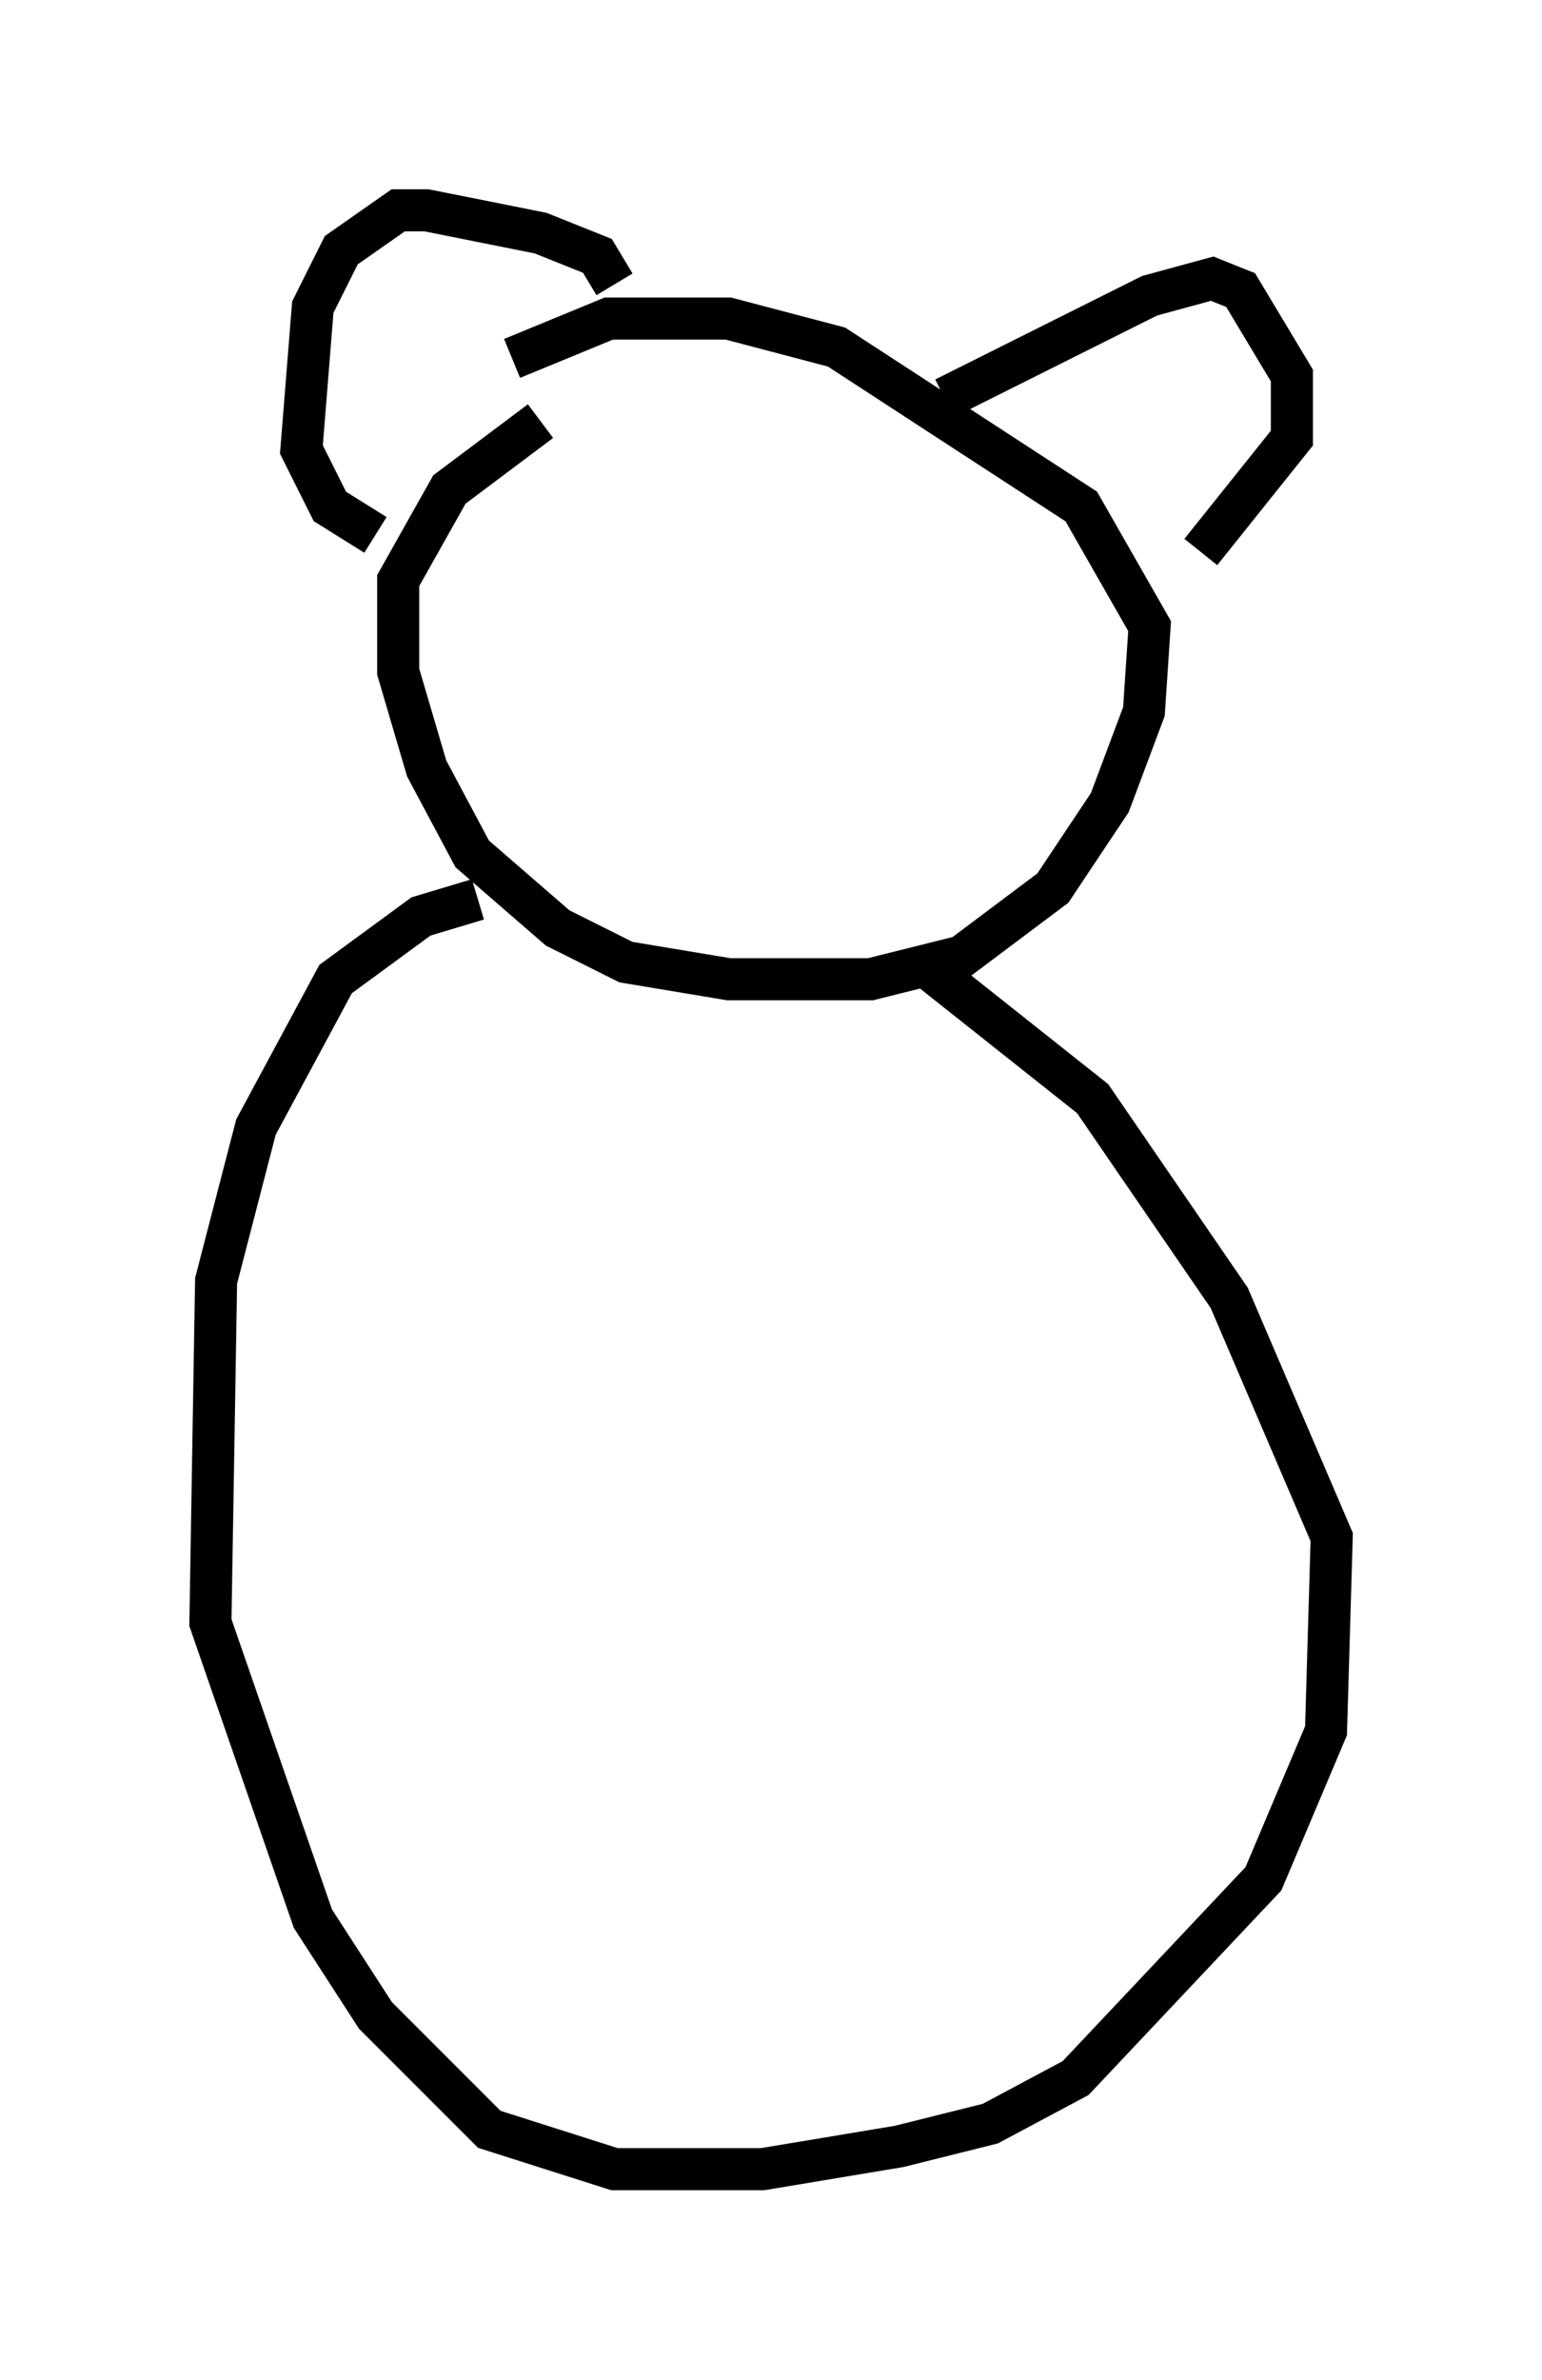 <?xml version="1.0" encoding="utf-8" ?>
<svg baseProfile="full" height="56.549" version="1.1" width="36.657" xmlns="http://www.w3.org/2000/svg" xmlns:ev="http://www.w3.org/2001/xml-events" xmlns:xlink="http://www.w3.org/1999/xlink"><defs /><rect fill="white" height="56.549" width="36.657" x="0" y="0" /><path d="M14.202, 9.736 m-1.353, 0.271 l-2.165, 1.624 -1.218, 2.165 l0.0, 2.165 0.677, 2.3 l1.083, 2.03 2.03, 1.759 l1.624, 0.812 2.436, 0.406 l3.383, 0.0 2.165, -0.541 l2.165, -1.624 1.353, -2.03 l0.812, -2.165 0.135, -2.03 l-1.624, -2.842 -5.819, -3.789 l-2.571, -0.677 -2.842, 0.0 l-2.3, 0.947 m10.284, 0.947 l4.871, -2.436 1.488, -0.406 l0.677, 0.271 1.218, 2.03 l0.0, 1.488 -2.165, 2.706 m-13.938, -6.36 l-0.406, -0.677 -1.353, -0.541 l-2.706, -0.541 -0.677, 0.0 l-1.353, 0.947 -0.677, 1.353 l-0.271, 3.383 0.677, 1.353 l1.083, 0.677 m2.436, 8.66 l-1.353, 0.406 -2.03, 1.488 l-1.894, 3.518 -0.947, 3.654 l-0.135, 8.119 2.436, 7.036 l1.488, 2.3 2.706, 2.706 l2.977, 0.947 3.518, 0.0 l3.248, -0.541 2.165, -0.541 l2.03, -1.083 4.465, -4.736 l1.488, -3.518 0.135, -4.601 l-2.436, -5.683 -3.248, -4.736 l-3.924, -3.112 " fill="none" stroke="black" stroke-width="1" /></svg>